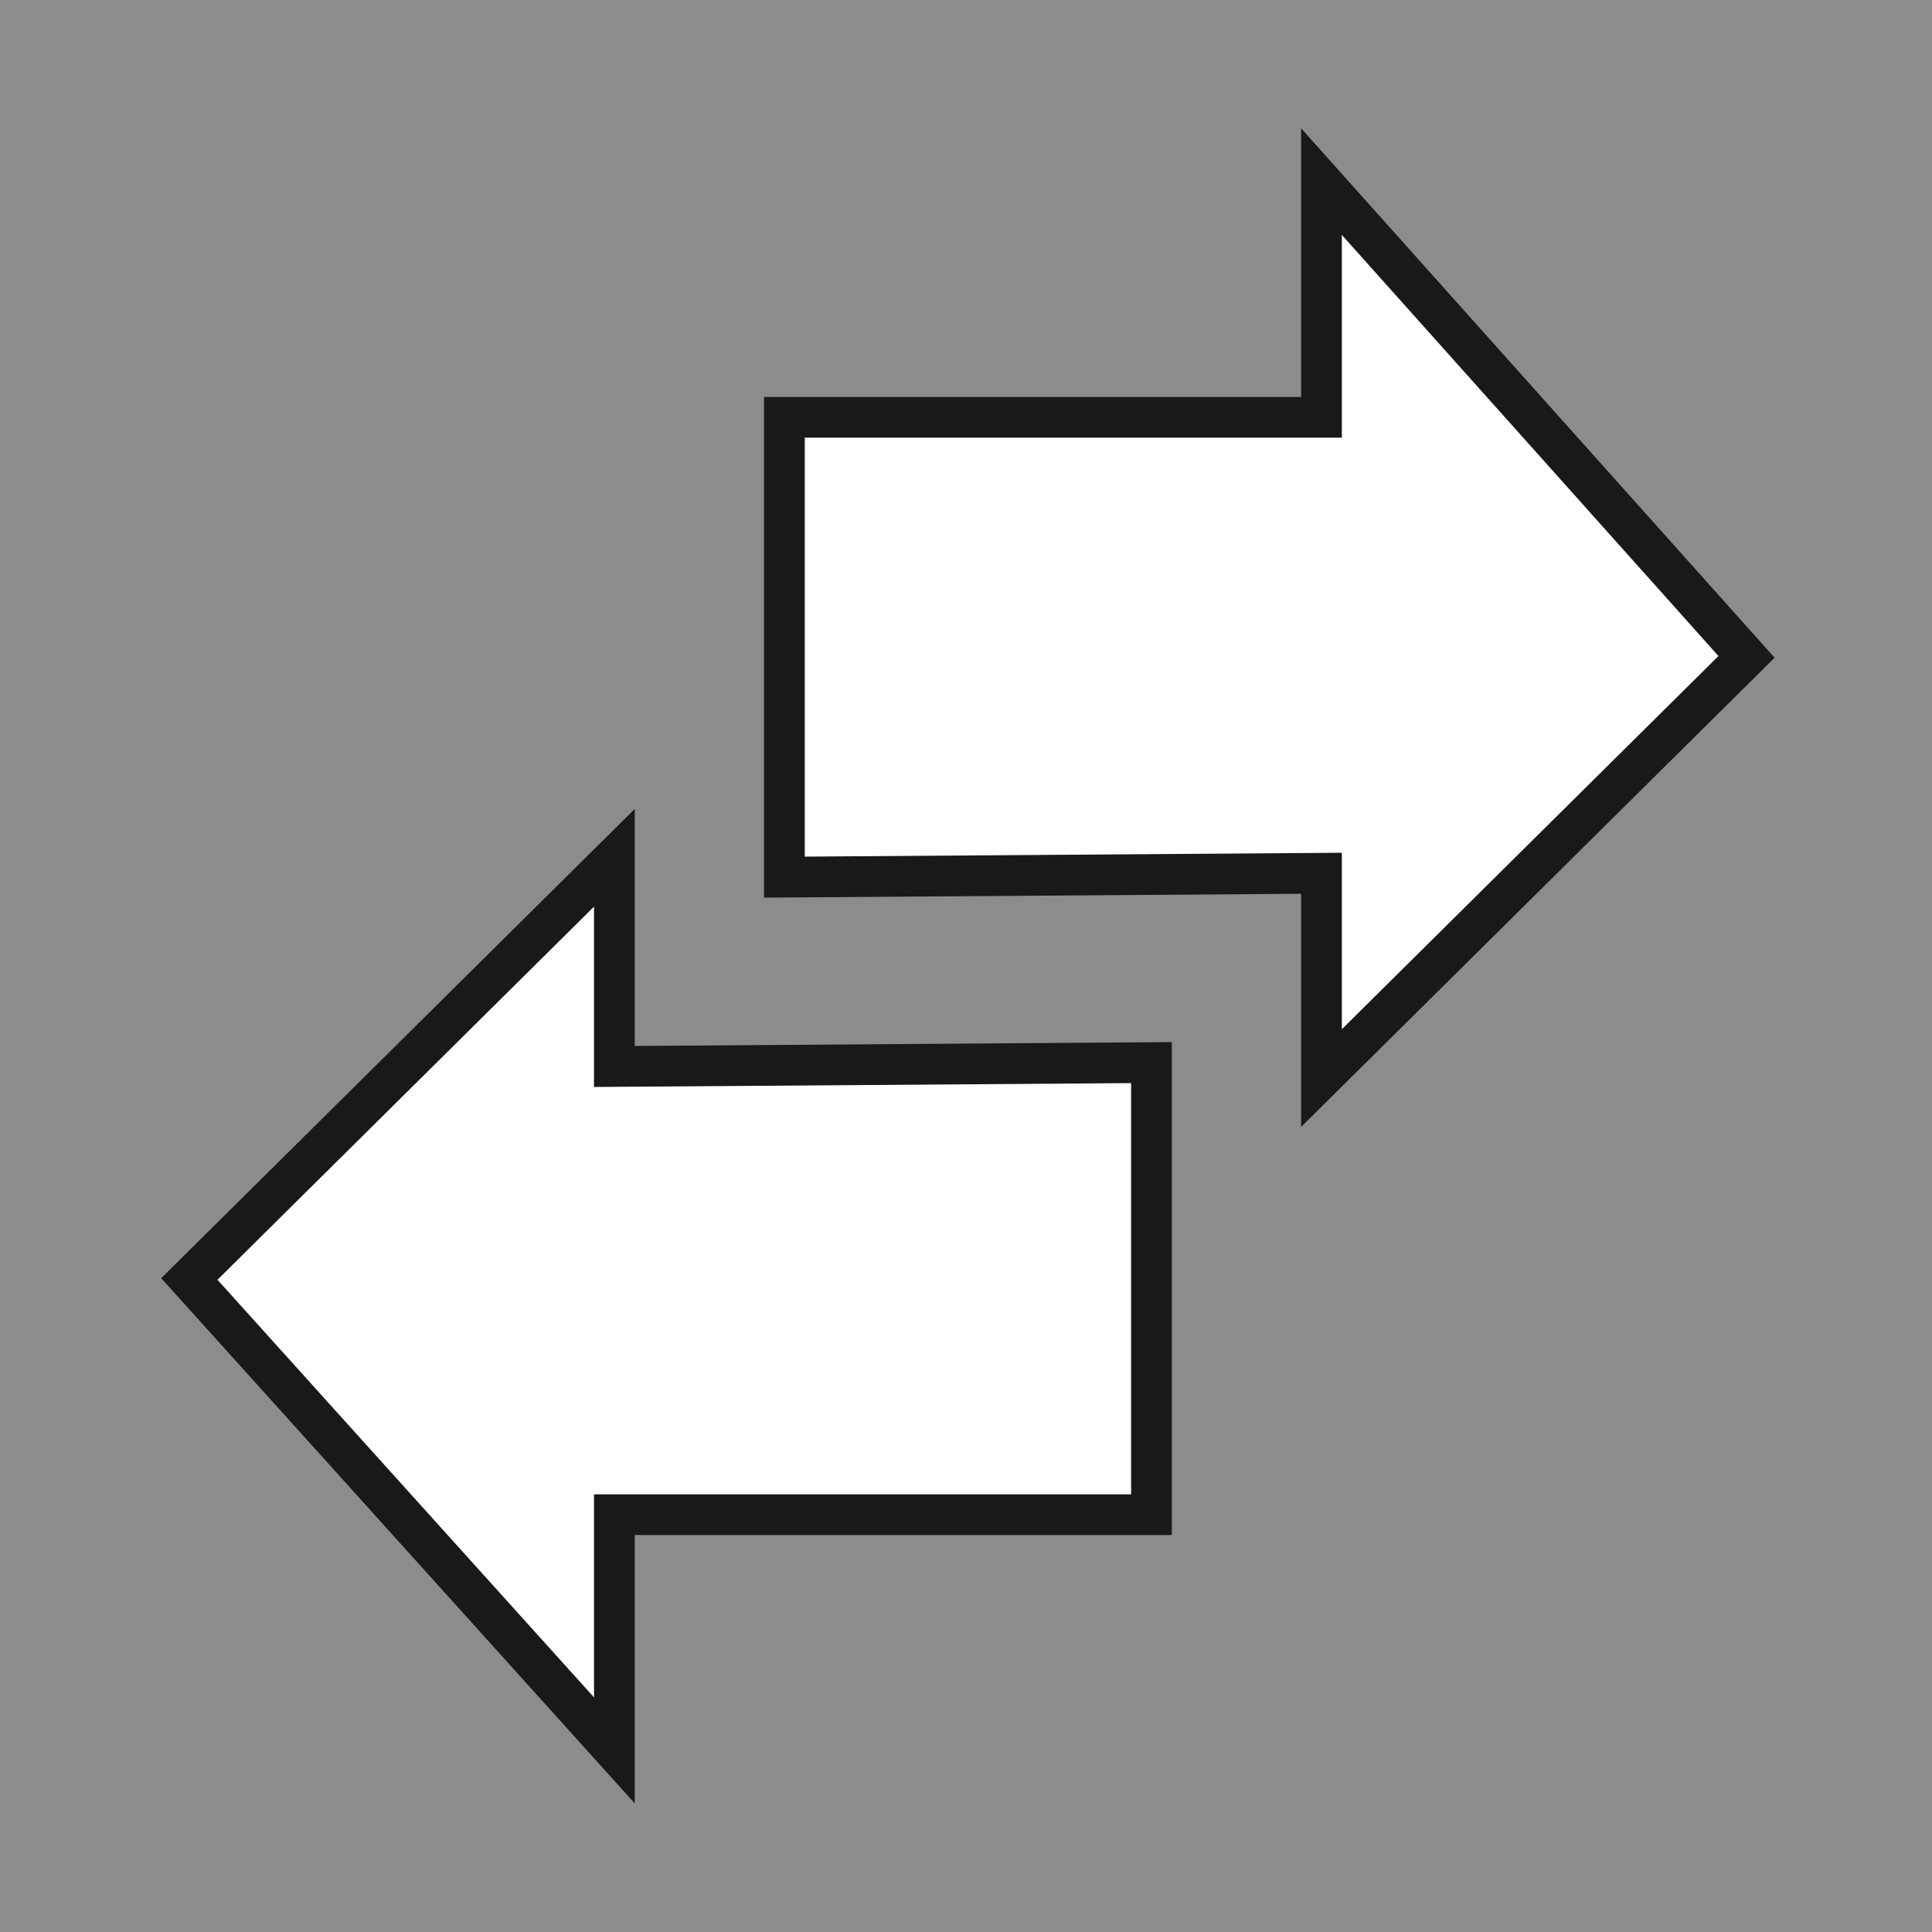 <?xml version="1.0" encoding="utf-8"?>
<!-- Generator: Adobe Illustrator 27.0.0, SVG Export Plug-In . SVG Version: 6.00 Build 0)  -->
<svg version="1.1"
	 id="svg3080" xmlns:dc="http://purl.org/dc/elements/1.1/" xmlns:svg="http://www.w3.org/2000/svg" xmlns:cc="http://creativecommons.org/ns#" xmlns:inkscape="http://www.inkscape.org/namespaces/inkscape" xmlns:rdf="http://www.w3.org/1999/02/22-rdf-syntax-ns#" xmlns:sodipodi="http://sodipodi.sourceforge.net/DTD/sodipodi-0.dtd" opacity="0.9"
	 xmlns="http://www.w3.org/2000/svg" xmlns:xlink="http://www.w3.org/1999/xlink" x="0px" y="0px" viewBox="0 0 50 50"
	 style="enable-background:new 0 0 50 50;" xml:space="preserve">
<rect x="0" y="0" width="50" height="50" fill="#808080" stroke="none"/>
<style type="text/css">
	.st0{fill:#FFFFFF;stroke:#000000;stroke-width:1.054;enable-background:new    ;}
</style>
<sodipodi:namedview  bordercolor="#666666" borderopacity="1" gridtolerance="10" guidetolerance="10" id="namedview3082" inkscape:current-layer="layer2" inkscape:cx="17.139006" inkscape:cy="24.486479" inkscape:guide-bbox="true" inkscape:pageopacity="0" inkscape:pageshadow="2" inkscape:window-height="1021" inkscape:window-maximized="0" inkscape:window-width="1546" inkscape:window-x="0" inkscape:window-y="0" inkscape:zoom="13.24" objecttolerance="10" pagecolor="#ffffff" showgrid="false" showguides="true">
	<sodipodi:guide  id="guide3884" orientation="1,0" position="17.624,49.668"></sodipodi:guide>
	<sodipodi:guide  id="guide3886" orientation="0,1" position="11.856,22.538"></sodipodi:guide>
	<sodipodi:guide  id="guide3888" orientation="0,1" position="26.65,10.094"></sodipodi:guide>
</sodipodi:namedview>
<g id="layer2" inkscape:groupmode="layer" inkscape:label="Layer">
	<path id="path3882" inkscape:connector-curvature="0" class="st0" d="M34.2,4.7v6.1H20.3v11.9l13.9-0.1v5.3l11-10.9L34.2,4.7z
		 M15.9,22.2l-11,10.9l11,12.2v-6.1h13.9V27.5l-13.9,0.1C15.9,27.5,15.9,22.2,15.9,22.2z"/>
</g>
</svg>
